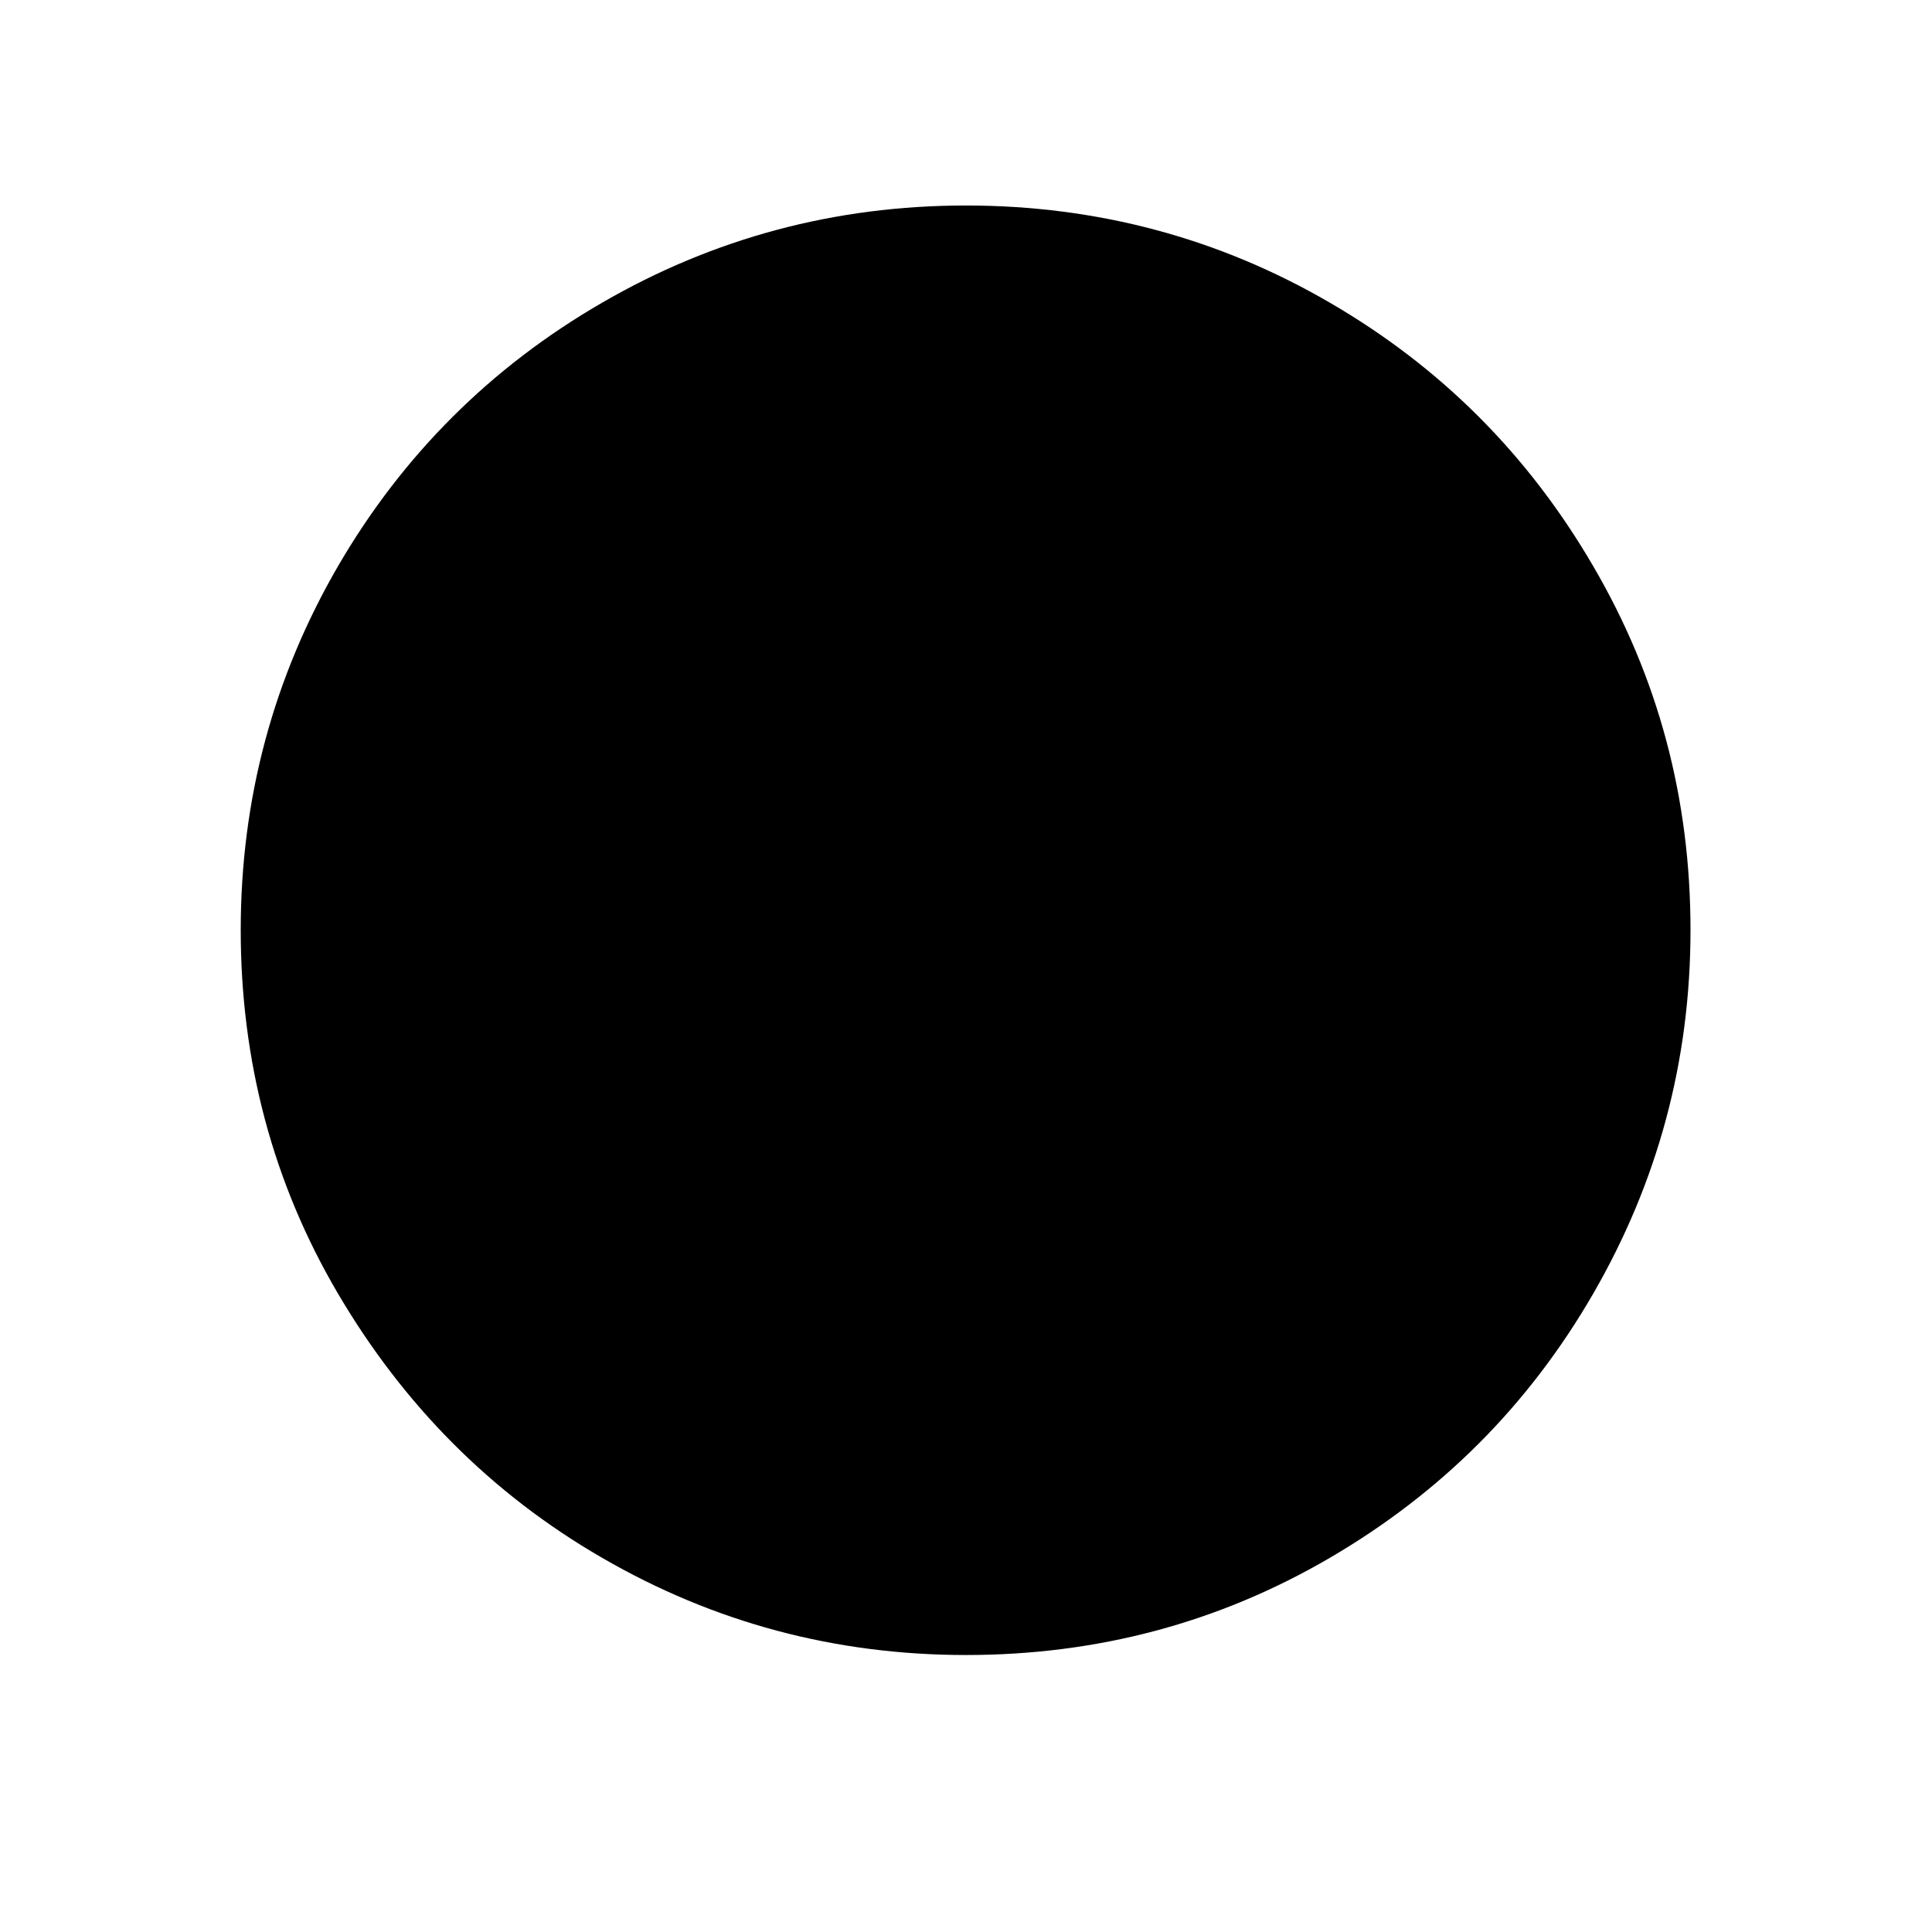 <?xml version="1.0" encoding="UTF-8"?>
<svg xmlns="http://www.w3.org/2000/svg" xmlns:xlink="http://www.w3.org/1999/xlink" width="30pt" height="30pt" viewBox="0 0 30 30" version="1.1">
<g id="surface316">
<path style=" stroke:none;fill-rule:nonzero;fill:rgb(0%,0%,0%);fill-opacity:1;" d="M 3.738 14.441 C 3.738 16.48 4.238 18.371 5.25 20.09 C 6.262 21.809 7.621 23.191 9.352 24.191 C 11.078 25.191 12.961 25.699 15 25.699 C 17.039 25.699 18.922 25.199 20.648 24.191 C 22.379 23.18 23.738 21.82 24.738 20.09 C 25.738 18.359 26.25 16.48 26.25 14.441 C 26.25 12.398 25.75 10.52 24.738 8.789 C 23.73 7.059 22.371 5.699 20.648 4.699 C 18.93 3.699 17.039 3.191 15 3.191 C 12.961 3.191 11.078 3.699 9.352 4.699 C 7.621 5.699 6.25 7.07 5.25 8.789 C 4.25 10.512 3.738 12.398 3.738 14.441 Z M 3.738 14.441 "/>
</g>
</svg>
